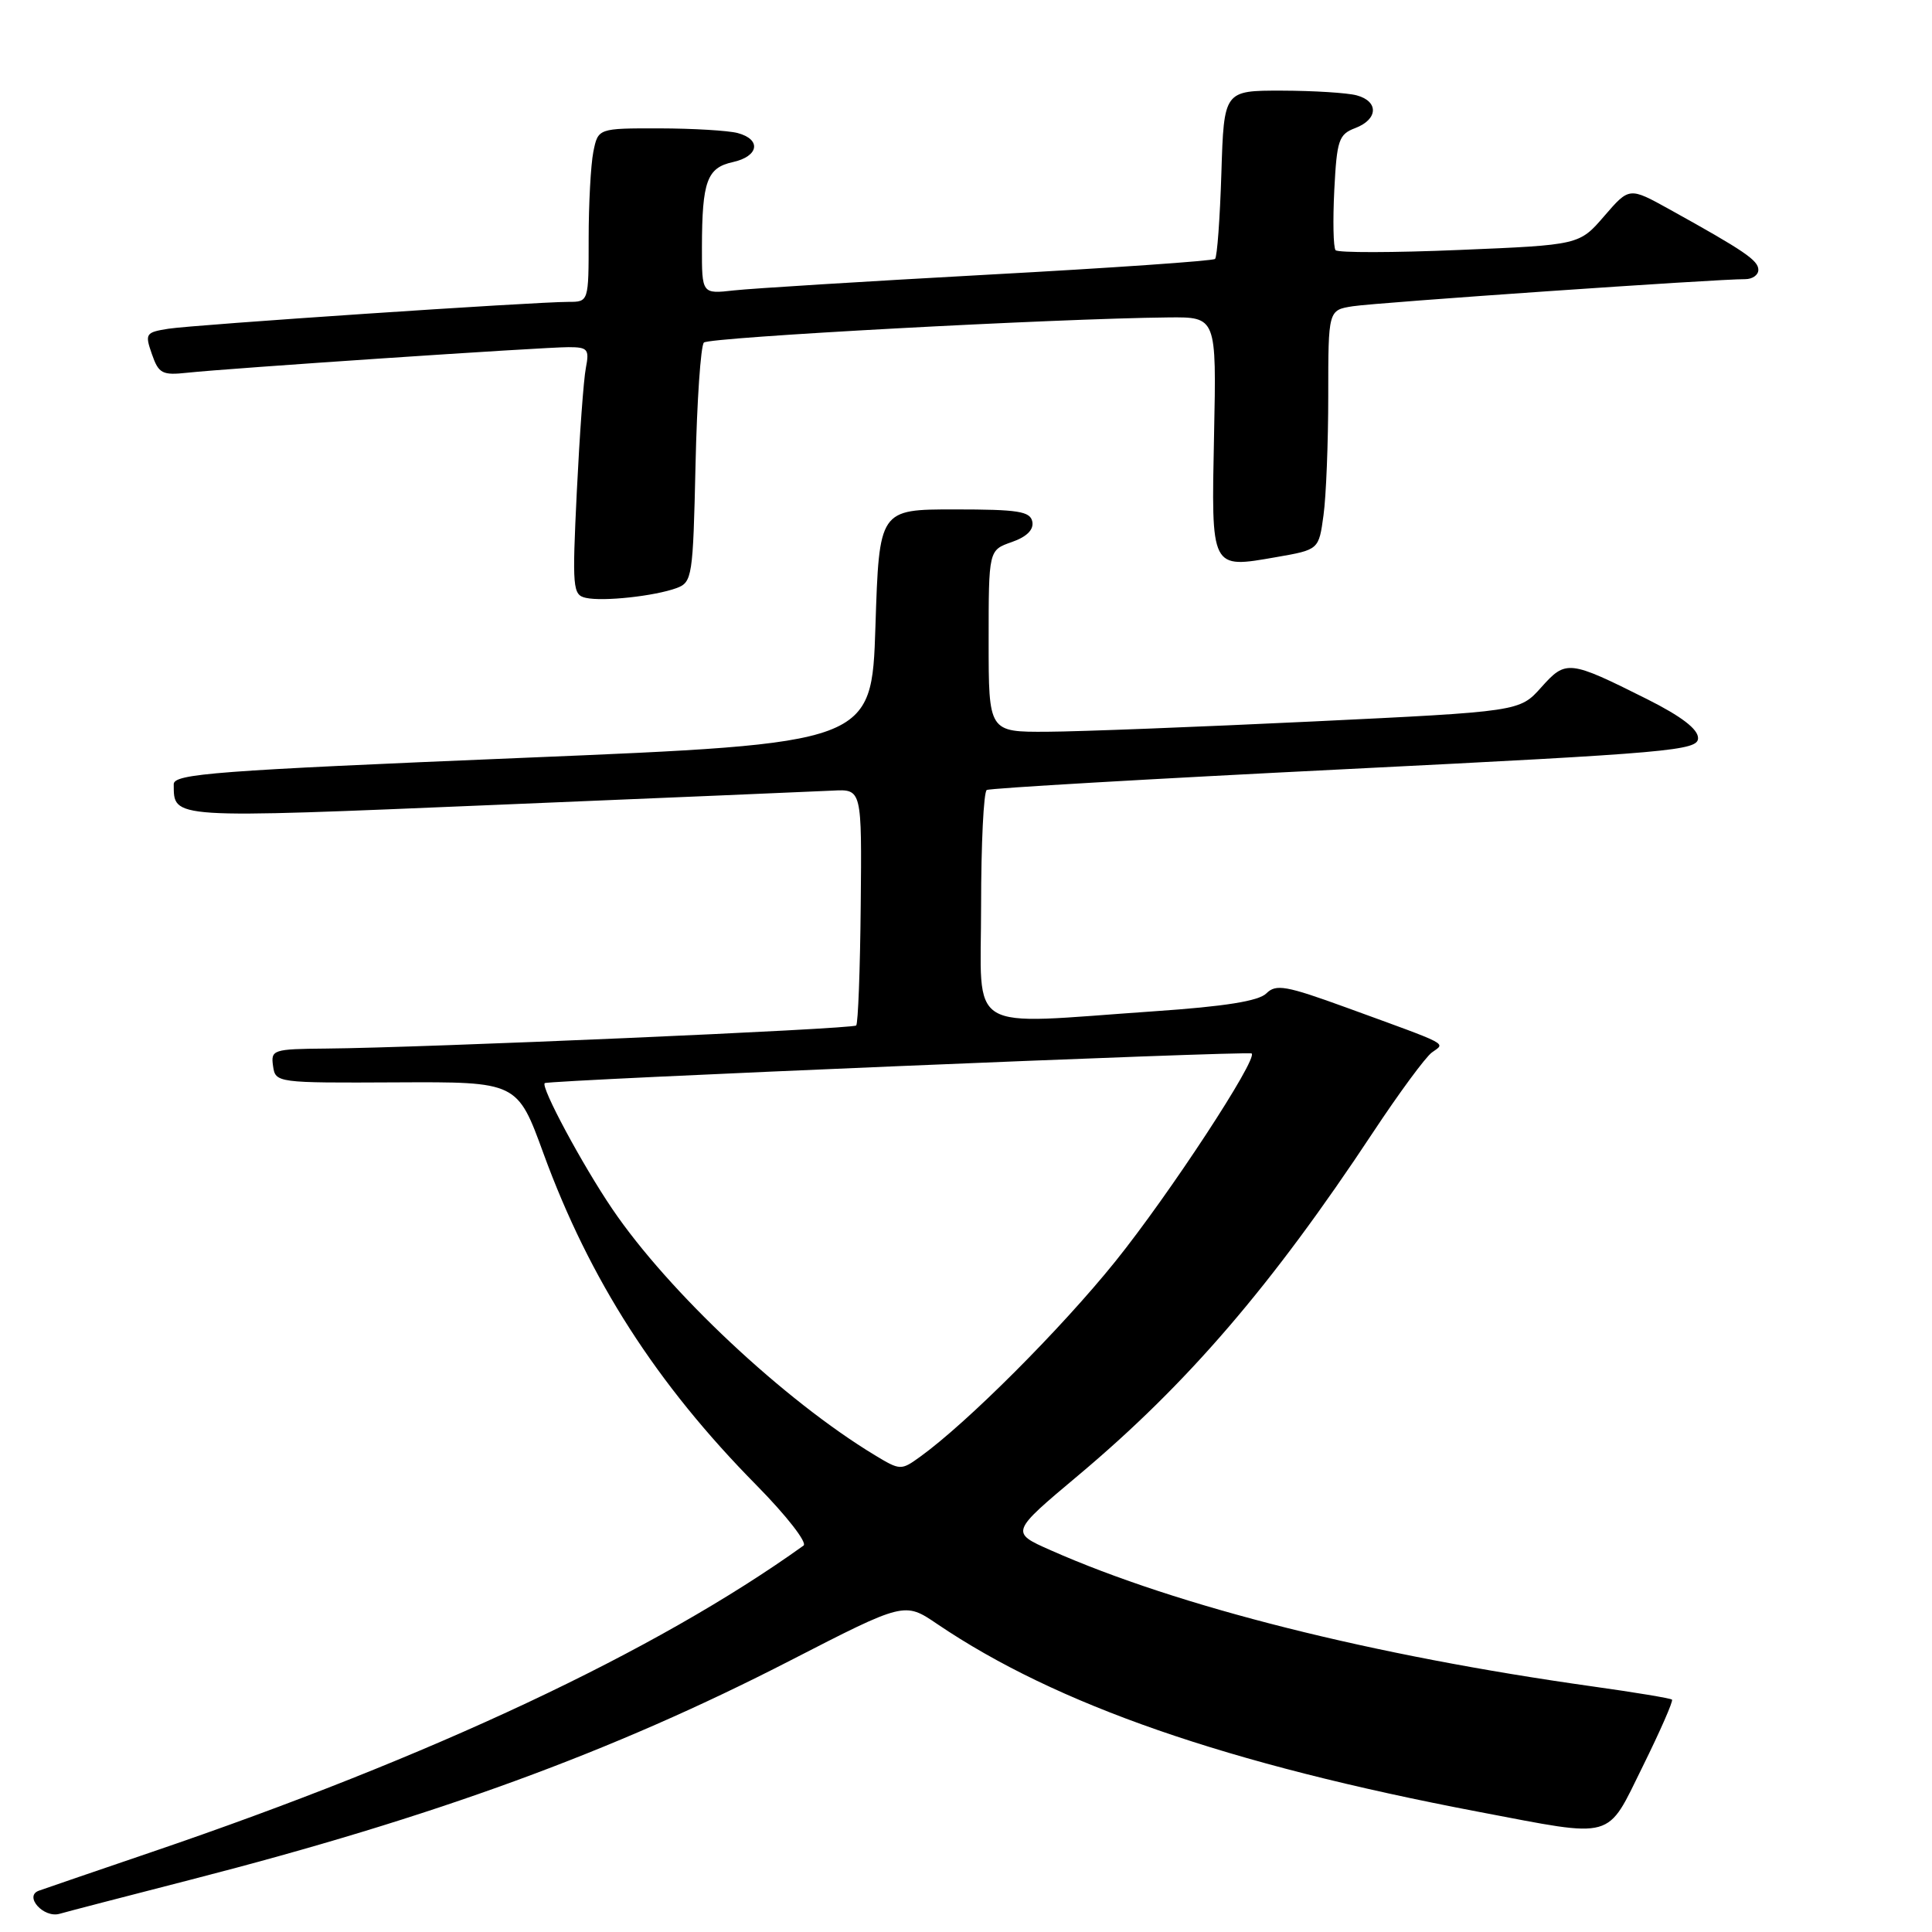 <?xml version="1.0" encoding="UTF-8" standalone="no"?>
<!DOCTYPE svg PUBLIC "-//W3C//DTD SVG 1.1//EN" "http://www.w3.org/Graphics/SVG/1.1/DTD/svg11.dtd" >
<svg xmlns="http://www.w3.org/2000/svg" xmlns:xlink="http://www.w3.org/1999/xlink" version="1.1" viewBox="0 0 256 256">
 <g >
 <path fill="currentColor"
d=" M 25.35 249.05 C 57.54 240.77 81.16 232.14 104.67 220.05 C 119.85 212.25 119.85 212.25 124.17 215.18 C 140.00 225.90 162.61 233.74 196.00 240.09 C 214.17 243.54 212.80 243.92 217.69 234.02 C 219.99 229.36 221.73 225.39 221.55 225.21 C 221.37 225.03 216.60 224.24 210.95 223.45 C 181.86 219.36 156.13 212.90 139.23 205.42 C 133.87 203.05 133.87 203.05 142.87 195.50 C 157.34 183.36 168.48 170.39 181.93 150.05 C 185.37 144.85 188.88 140.08 189.73 139.46 C 191.52 138.14 192.45 138.63 178.38 133.50 C 170.40 130.60 169.07 130.36 167.80 131.63 C 166.79 132.64 162.31 133.36 152.93 134.00 C 127.59 135.75 130.00 137.22 130.00 120.06 C 130.00 111.84 130.34 104.92 130.75 104.68 C 131.16 104.44 152.54 103.20 178.25 101.92 C 221.53 99.76 225.00 99.45 225.00 97.80 C 225.00 96.61 222.79 94.92 218.25 92.64 C 207.88 87.45 207.50 87.41 204.22 91.08 C 201.36 94.28 201.36 94.28 173.93 95.60 C 158.84 96.32 143.01 96.94 138.75 96.96 C 131.00 97.00 131.00 97.00 131.00 84.95 C 131.00 72.90 131.00 72.90 134.05 71.83 C 136.04 71.14 136.99 70.20 136.79 69.13 C 136.52 67.75 134.93 67.50 126.49 67.50 C 116.50 67.50 116.50 67.50 116.00 83.00 C 115.50 98.50 115.50 98.50 69.25 100.42 C 28.55 102.11 23.00 102.53 23.02 103.92 C 23.06 108.52 22.21 108.47 65.67 106.65 C 88.13 105.72 108.23 104.86 110.35 104.76 C 114.20 104.56 114.20 104.56 114.05 119.99 C 113.97 128.48 113.70 135.63 113.45 135.88 C 112.97 136.36 55.94 138.84 43.18 138.94 C 36.18 139.00 35.87 139.10 36.18 141.25 C 36.50 143.48 36.64 143.50 52.52 143.42 C 68.55 143.34 68.55 143.34 72.02 152.86 C 78.13 169.58 86.99 183.38 100.24 196.80 C 104.20 200.82 107.01 204.42 106.47 204.80 C 86.90 218.83 57.22 232.77 20.00 245.44 C 12.57 247.97 5.89 250.26 5.14 250.53 C 3.14 251.26 5.78 254.19 7.89 253.59 C 8.78 253.33 16.63 251.29 25.35 249.05 Z  M 89.66 77.92 C 91.72 77.15 91.83 76.43 92.16 61.64 C 92.35 53.13 92.85 45.82 93.27 45.39 C 93.98 44.69 139.81 42.21 154.84 42.06 C 161.19 42.00 161.19 42.00 160.87 57.58 C 160.50 75.58 160.38 75.34 169.12 73.82 C 174.75 72.84 174.75 72.84 175.37 68.28 C 175.72 65.77 176.00 58.63 176.00 52.41 C 176.00 41.09 176.00 41.09 179.25 40.58 C 182.38 40.09 227.67 36.96 231.25 36.99 C 232.21 36.99 233.00 36.44 232.99 35.75 C 232.99 34.50 231.12 33.23 221.20 27.73 C 215.89 24.79 215.89 24.79 212.58 28.62 C 209.27 32.46 209.27 32.46 193.38 33.12 C 184.65 33.49 177.26 33.50 176.97 33.15 C 176.67 32.79 176.60 29.21 176.80 25.19 C 177.14 18.55 177.39 17.80 179.58 16.97 C 182.62 15.81 182.71 13.42 179.75 12.63 C 178.51 12.30 174.05 12.02 169.84 12.01 C 162.18 12.00 162.18 12.00 161.84 22.92 C 161.65 28.92 161.28 34.05 161.00 34.31 C 160.72 34.57 147.22 35.51 131.00 36.39 C 114.78 37.28 99.59 38.22 97.25 38.48 C 93.00 38.96 93.00 38.96 93.01 32.73 C 93.03 24.02 93.68 22.23 97.10 21.48 C 100.55 20.72 100.92 18.48 97.75 17.63 C 96.51 17.30 91.84 17.02 87.38 17.01 C 79.25 17.00 79.25 17.00 78.62 20.12 C 78.28 21.84 78.00 27.02 78.00 31.62 C 78.00 40.00 78.00 40.00 75.32 40.00 C 70.78 40.00 25.69 43.03 22.31 43.56 C 19.29 44.04 19.18 44.21 20.13 46.93 C 21.02 49.50 21.50 49.75 24.81 49.39 C 30.15 48.81 71.99 46.00 75.33 46.00 C 77.88 46.00 78.11 46.27 77.63 48.75 C 77.33 50.26 76.80 57.64 76.43 65.15 C 75.81 77.96 75.88 78.83 77.63 79.22 C 79.93 79.73 86.74 78.99 89.66 77.92 Z  M 115.92 192.82 C 103.91 185.55 88.59 171.19 81.13 160.19 C 77.15 154.32 71.62 144.02 72.18 143.52 C 72.62 143.12 165.42 139.23 165.85 139.59 C 166.71 140.29 154.93 158.27 147.80 167.13 C 140.60 176.08 128.15 188.54 121.92 193.03 C 119.40 194.85 119.28 194.85 115.92 192.82 Z "/>
</g>
</svg>